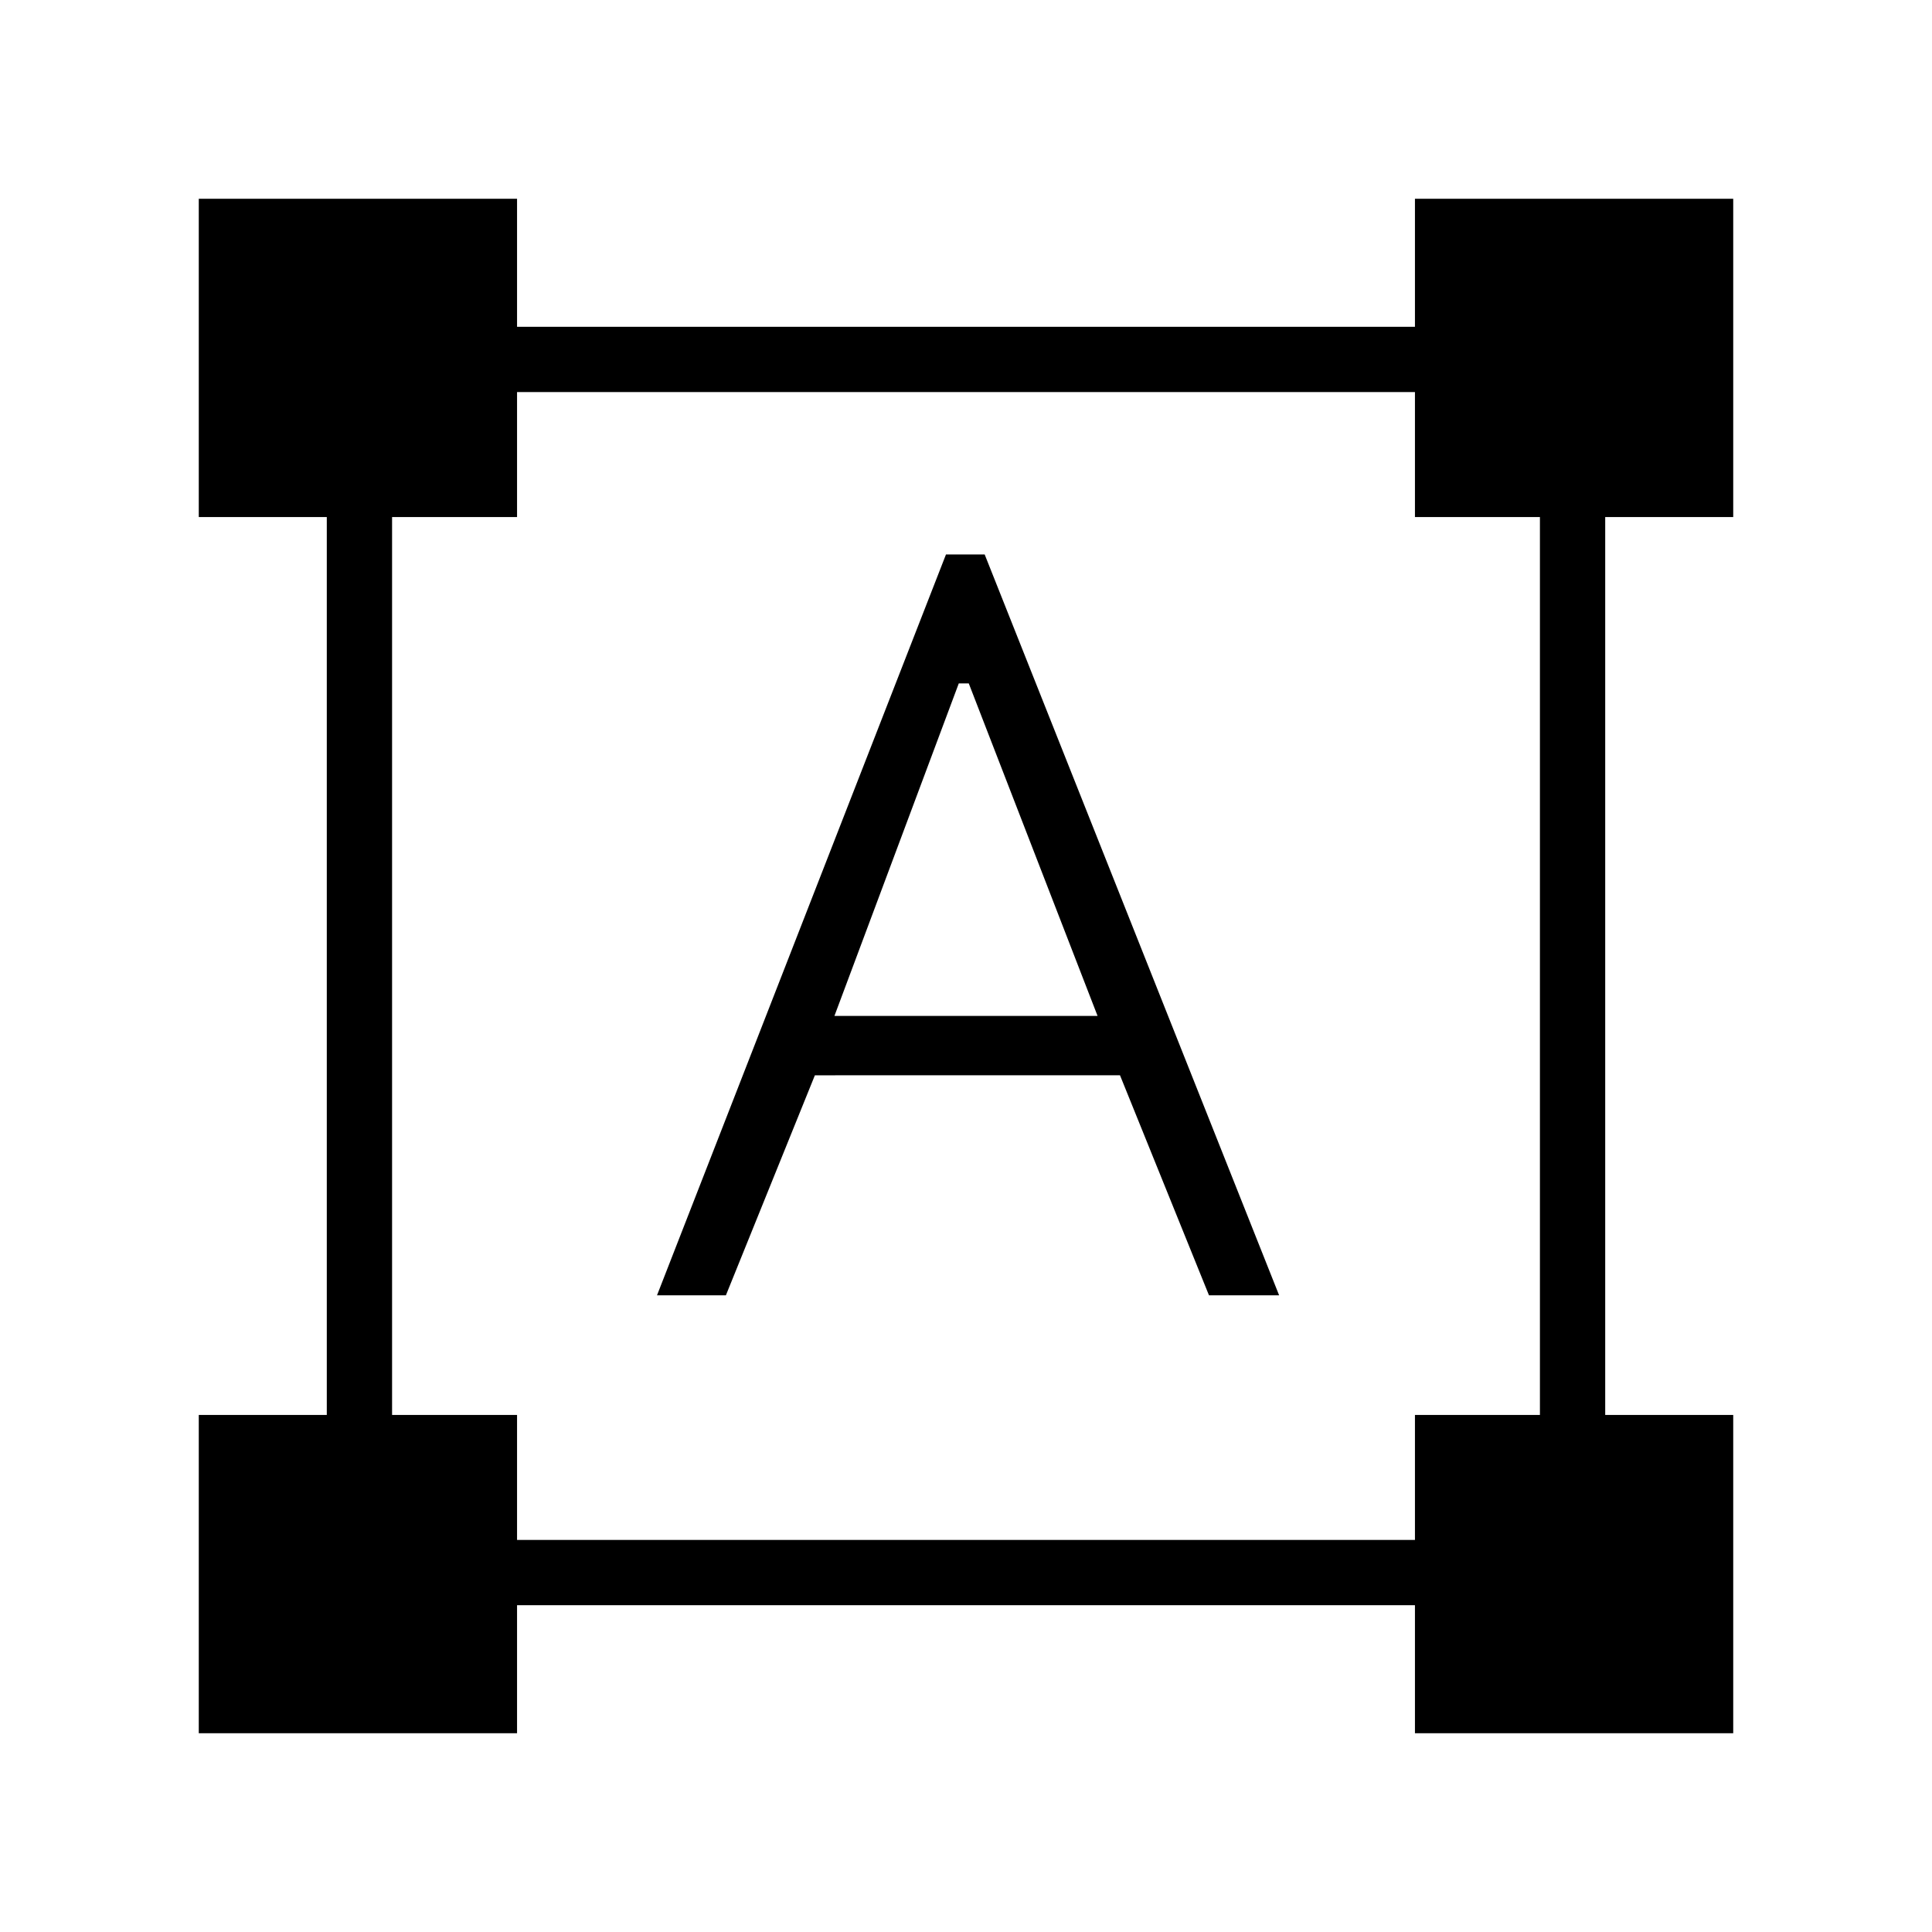 <svg xmlns="http://www.w3.org/2000/svg" height="40" viewBox="0 -960 960 960" width="40"><path d="M98.77-98.77v-158.15h63.61v-446.16H98.77v-158.15h158.15v63.61h446.16v-63.61h158.15v158.15h-63.61v446.16h63.61v158.15H703.08v-63.61H256.92v63.61H98.77Zm158.15-96.05h446.16v-62.1h62.1v-446.16h-62.1v-62.1H256.92v62.1h-62.1v446.16h62.1v62.1Zm69.54-121.54 143.59-368.13h19.23l146.31 368.13h-34.85l-44.22-109.33H404.91l-44.22 109.33h-34.23Zm88.16-138.82h130.76l-64-165.23h-4.97l-61.79 165.23Z"/></svg>
